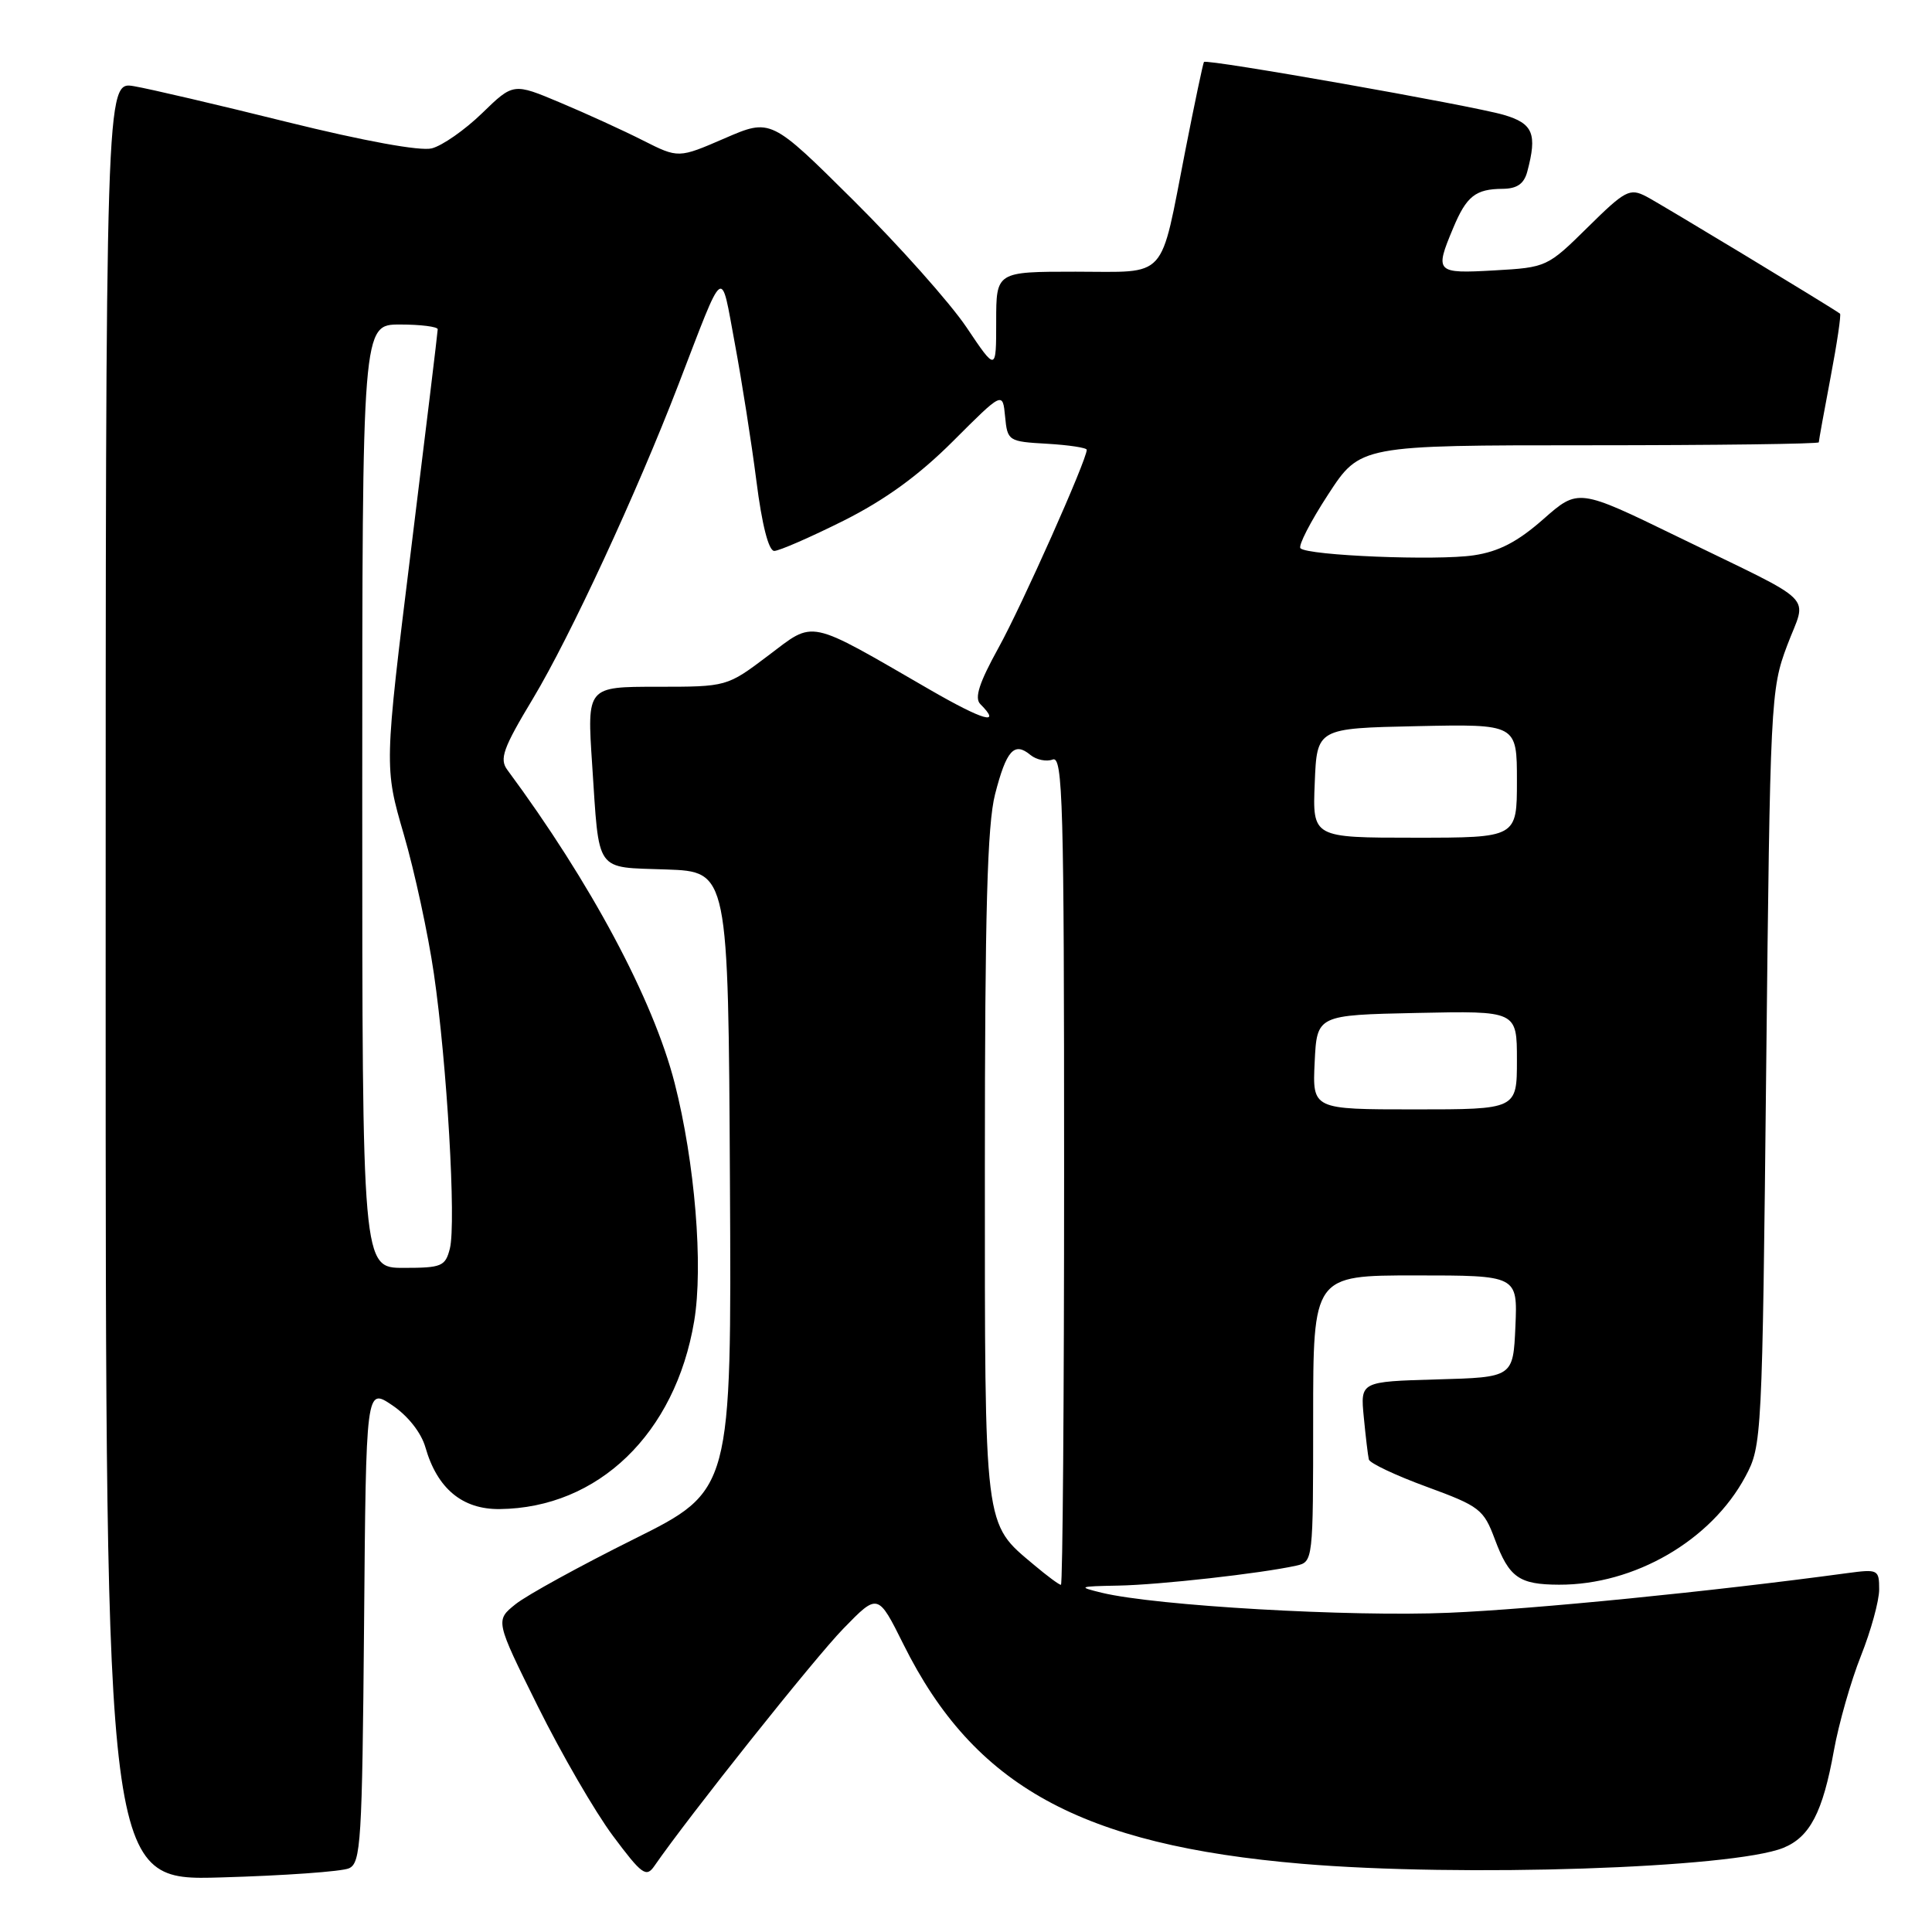 <?xml version="1.0" encoding="UTF-8" standalone="no"?>
<!DOCTYPE svg PUBLIC "-//W3C//DTD SVG 1.1//EN" "http://www.w3.org/Graphics/SVG/1.1/DTD/svg11.dtd" >
<svg xmlns="http://www.w3.org/2000/svg" xmlns:xlink="http://www.w3.org/1999/xlink" version="1.1" viewBox="0 0 256 256">
 <g >
 <path fill="currentColor"
d=" M 46.24 247.56 C 47.82 246.86 47.99 244.09 48.24 215.33 C 48.50 183.86 48.50 183.86 51.97 186.20 C 54.05 187.60 55.81 189.83 56.37 191.78 C 57.93 197.24 61.26 200.01 66.20 199.96 C 79.27 199.82 89.48 189.97 91.98 175.07 C 93.21 167.75 92.08 154.02 89.39 143.50 C 86.55 132.43 78.26 116.92 67.23 102.02 C 66.15 100.57 66.65 99.16 70.63 92.55 C 75.53 84.39 84.36 65.34 89.88 51.00 C 96.12 34.80 95.46 35.28 97.37 45.52 C 98.29 50.46 99.58 58.66 100.23 63.75 C 100.96 69.53 101.85 73.00 102.59 73.00 C 103.24 73.00 107.36 71.20 111.75 69.01 C 117.29 66.23 121.74 63.00 126.30 58.44 C 132.86 51.88 132.86 51.88 133.18 55.19 C 133.49 58.43 133.61 58.51 138.75 58.80 C 141.64 58.97 144.00 59.33 144.00 59.60 C 144.00 60.95 135.39 80.27 132.30 85.85 C 129.75 90.47 129.09 92.49 129.90 93.30 C 132.79 96.19 130.30 95.48 123.25 91.41 C 106.80 81.90 108.03 82.16 101.79 86.87 C 96.32 91.00 96.32 91.00 87.05 91.00 C 77.78 91.00 77.78 91.00 78.46 101.25 C 79.43 115.86 78.73 114.87 88.30 115.21 C 96.50 115.50 96.50 115.50 96.72 156.50 C 96.94 197.50 96.94 197.50 84.00 203.94 C 76.87 207.49 69.82 211.36 68.33 212.55 C 65.62 214.72 65.62 214.72 71.27 226.11 C 74.38 232.37 78.85 240.09 81.21 243.25 C 85.05 248.40 85.63 248.82 86.71 247.25 C 91.21 240.73 107.97 219.67 111.75 215.80 C 116.33 211.09 116.33 211.09 119.73 217.92 C 129.07 236.68 143.21 244.47 172.50 246.96 C 193.60 248.75 229.59 247.56 236.30 244.85 C 239.82 243.42 241.53 240.14 243.00 231.96 C 243.64 228.41 245.25 222.76 246.58 219.42 C 247.91 216.08 249.00 212.11 249.00 210.61 C 249.00 207.97 248.85 207.90 244.75 208.45 C 226.83 210.88 203.30 213.22 192.00 213.70 C 178.90 214.26 153.15 212.78 146.00 211.05 C 142.75 210.26 142.90 210.20 148.18 210.10 C 153.62 210.00 167.03 208.50 171.75 207.46 C 173.99 206.96 174.00 206.85 174.00 187.98 C 174.00 169.00 174.00 169.00 187.55 169.00 C 201.09 169.00 201.09 169.00 200.80 175.75 C 200.50 182.50 200.50 182.50 190.38 182.78 C 180.25 183.07 180.25 183.07 180.71 187.78 C 180.96 190.38 181.26 192.90 181.38 193.39 C 181.50 193.88 184.95 195.51 189.05 197.01 C 196.06 199.58 196.59 199.99 198.07 203.95 C 199.97 209.04 201.28 209.96 206.57 209.98 C 216.57 210.02 226.75 204.12 231.28 195.64 C 233.46 191.57 233.51 190.70 234.03 141.50 C 234.55 92.87 234.62 91.34 236.80 85.55 C 239.42 78.56 241.20 80.33 222.32 71.13 C 209.13 64.71 209.13 64.71 204.48 68.81 C 201.09 71.79 198.60 73.09 195.29 73.58 C 190.40 74.32 173.29 73.62 172.32 72.65 C 171.99 72.33 173.64 69.12 175.98 65.53 C 180.23 59.00 180.23 59.00 210.62 59.00 C 227.33 59.00 241.00 58.82 241.00 58.61 C 241.00 58.40 241.70 54.52 242.56 50.00 C 243.42 45.48 243.98 41.68 243.81 41.56 C 242.55 40.64 220.00 27.00 218.13 26.03 C 215.95 24.90 215.34 25.22 210.38 30.12 C 205.05 35.38 204.92 35.44 198.00 35.83 C 190.25 36.27 190.09 36.10 192.54 30.25 C 194.32 25.98 195.51 25.04 199.13 25.02 C 201.01 25.00 201.94 24.36 202.37 22.75 C 203.71 17.73 203.15 16.36 199.25 15.22 C 194.97 13.97 159.86 7.77 159.53 8.21 C 159.41 8.37 158.30 13.63 157.07 19.90 C 153.64 37.39 154.90 36.00 142.52 36.00 C 132.00 36.00 132.00 36.00 132.00 42.61 C 132.00 49.23 132.00 49.23 128.06 43.36 C 125.89 40.14 119.17 32.59 113.13 26.59 C 102.14 15.68 102.14 15.68 96.02 18.33 C 89.90 20.98 89.90 20.98 85.20 18.61 C 82.62 17.30 77.69 15.05 74.26 13.61 C 68.02 10.98 68.02 10.98 63.87 15.01 C 61.59 17.22 58.60 19.31 57.21 19.66 C 55.68 20.05 48.22 18.68 38.10 16.18 C 28.97 13.91 19.81 11.77 17.75 11.42 C 14.00 10.78 14.00 10.78 14.00 130.00 C 14.00 249.21 14.00 249.21 29.25 248.77 C 37.64 248.53 45.28 247.99 46.24 247.56 Z  M 137.04 207.38 C 130.32 201.73 130.50 203.15 130.50 154.50 C 130.50 120.81 130.82 109.27 131.85 105.25 C 133.35 99.41 134.39 98.25 136.53 100.03 C 137.32 100.68 138.66 100.96 139.49 100.64 C 140.83 100.13 141.00 106.38 141.00 155.03 C 141.00 185.26 140.81 210.00 140.58 210.00 C 140.34 210.00 138.75 208.82 137.04 207.38 Z  M 48.00 105.50 C 48.00 43.00 48.00 43.00 53.00 43.00 C 55.75 43.00 58.00 43.29 58.00 43.63 C 58.00 43.98 56.40 57.18 54.45 72.96 C 50.91 101.65 50.91 101.65 53.51 110.58 C 54.94 115.48 56.73 123.78 57.49 129.00 C 59.23 140.91 60.46 162.04 59.61 165.44 C 59.01 167.80 58.53 168.00 53.48 168.00 C 48.00 168.00 48.00 168.00 48.00 105.50 Z  M 174.20 140.75 C 174.50 134.50 174.50 134.50 187.75 134.22 C 201.00 133.94 201.00 133.94 201.00 140.47 C 201.00 147.00 201.00 147.00 187.45 147.00 C 173.90 147.00 173.90 147.00 174.20 140.75 Z  M 174.21 103.75 C 174.50 96.50 174.50 96.50 187.75 96.22 C 201.00 95.94 201.00 95.94 201.00 103.47 C 201.00 111.00 201.00 111.00 187.46 111.00 C 173.91 111.00 173.91 111.00 174.21 103.75 Z "/>
</g>
</svg>